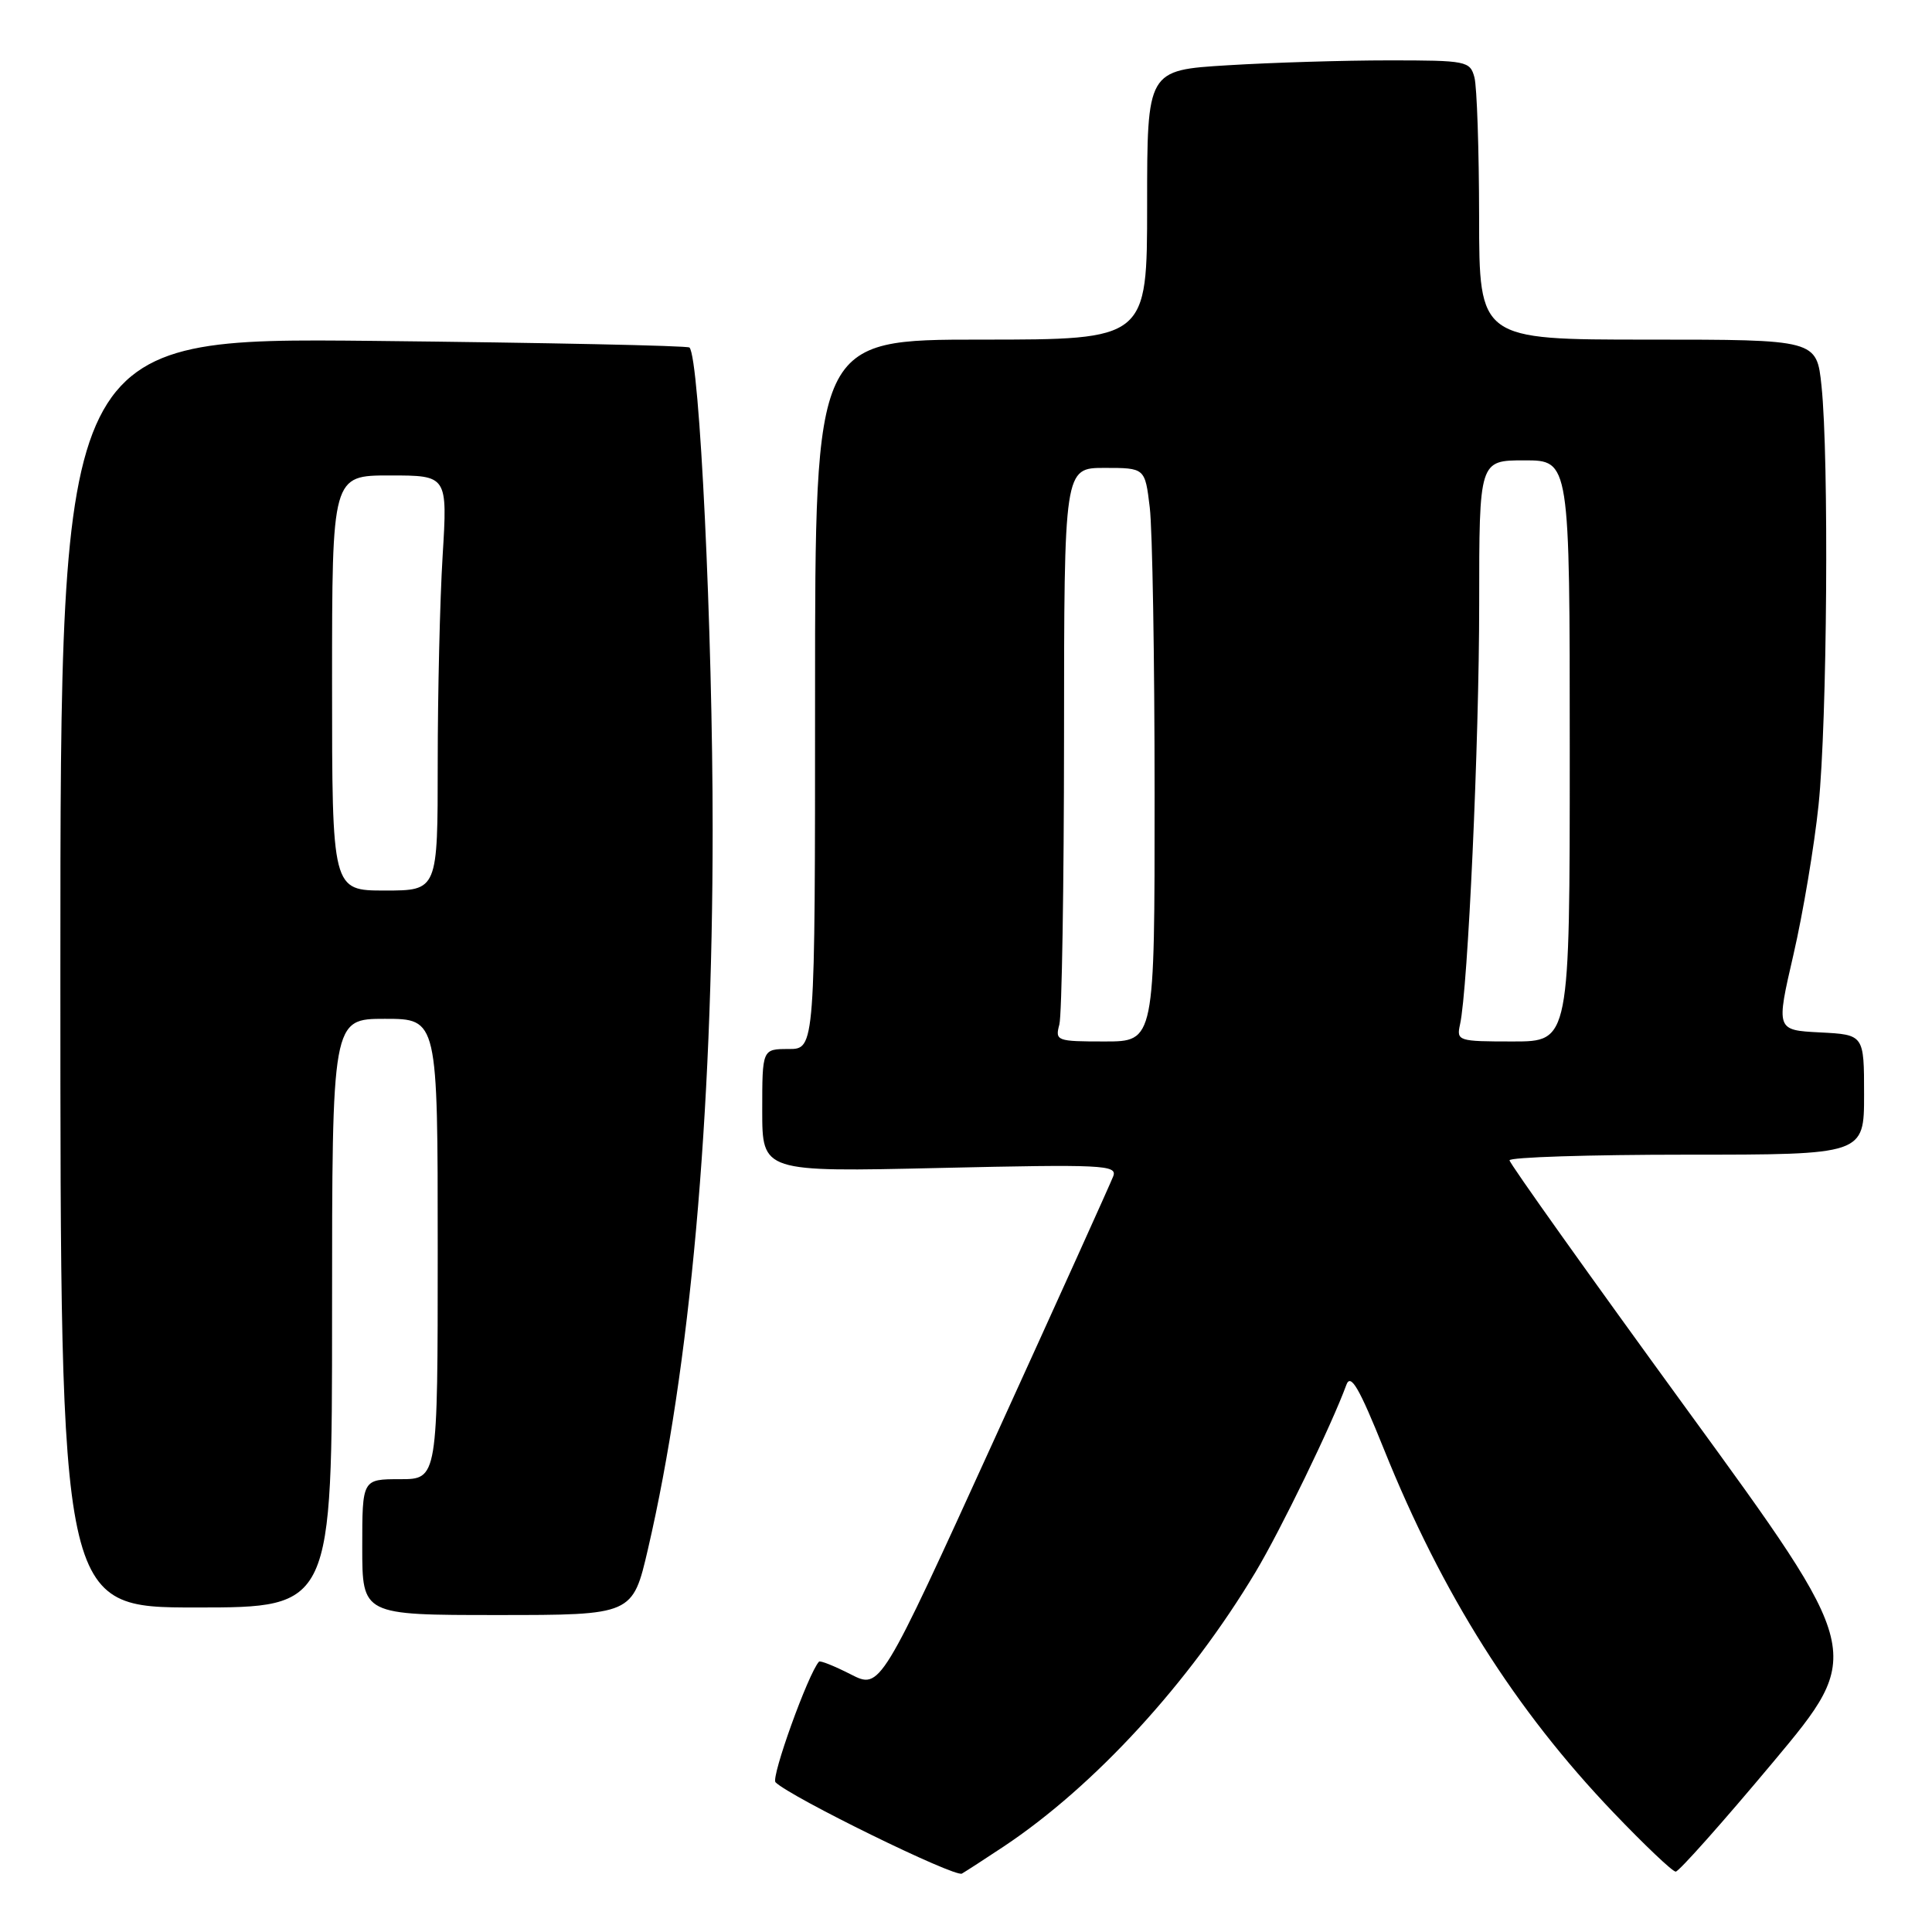 <?xml version="1.0" encoding="UTF-8" standalone="no"?>
<!DOCTYPE svg PUBLIC "-//W3C//DTD SVG 1.1//EN" "http://www.w3.org/Graphics/SVG/1.1/DTD/svg11.dtd" >
<svg xmlns="http://www.w3.org/2000/svg" xmlns:xlink="http://www.w3.org/1999/xlink" version="1.1" viewBox="0 0 256 256">
 <g >
 <path fill="currentColor"
d=" M 133.00 244.67 C 145.03 236.66 157.55 223.02 166.37 208.30 C 169.68 202.77 176.46 188.81 178.40 183.50 C 178.97 181.94 180.08 183.84 183.37 192.01 C 191.10 211.24 200.77 226.55 213.76 240.14 C 217.89 244.46 221.61 248.00 222.04 248.00 C 222.46 248.00 228.26 241.48 234.92 233.52 C 247.03 219.04 247.03 219.04 223.53 186.77 C 210.61 169.02 200.03 154.16 200.02 153.75 C 200.01 153.34 210.57 153.00 223.50 153.00 C 247.00 153.00 247.00 153.00 247.00 145.05 C 247.00 137.10 247.00 137.10 241.16 136.80 C 235.33 136.50 235.33 136.50 237.64 126.50 C 238.91 121.00 240.41 112.06 240.97 106.64 C 242.11 95.70 242.36 60.71 241.36 51.15 C 240.72 45.00 240.72 45.00 218.36 45.00 C 196.00 45.00 196.00 45.00 195.99 28.75 C 195.98 19.81 195.70 11.49 195.37 10.25 C 194.79 8.09 194.32 8.00 184.04 8.00 C 178.14 8.00 168.52 8.29 162.66 8.65 C 152.00 9.30 152.00 9.30 152.00 27.15 C 152.00 45.00 152.00 45.00 130.00 45.00 C 108.00 45.00 108.00 45.00 108.00 92.00 C 108.00 139.00 108.00 139.00 104.50 139.00 C 101.00 139.00 101.00 139.00 101.00 147.15 C 101.00 155.30 101.00 155.30 124.56 154.76 C 146.11 154.27 148.08 154.36 147.51 155.86 C 147.17 156.76 140.09 172.43 131.77 190.68 C 116.65 223.86 116.65 223.86 112.73 221.86 C 110.57 220.76 108.68 220.00 108.52 220.18 C 107.10 221.73 102.13 235.53 102.76 236.16 C 104.71 238.11 126.53 248.80 127.46 248.26 C 128.03 247.93 130.53 246.31 133.00 244.67 Z  M 85.86 205.25 C 91.44 181.22 94.42 148.07 94.43 110.00 C 94.44 83.70 92.70 47.46 91.36 46.05 C 91.12 45.80 72.27 45.41 49.47 45.17 C 8.00 44.75 8.00 44.75 8.00 128.87 C 8.00 213.00 8.00 213.00 26.00 213.00 C 44.00 213.00 44.00 213.00 44.00 174.00 C 44.00 135.00 44.00 135.00 51.00 135.00 C 58.00 135.00 58.00 135.00 58.00 165.50 C 58.00 196.00 58.00 196.00 53.00 196.00 C 48.00 196.00 48.00 196.00 48.00 205.00 C 48.00 214.00 48.00 214.00 65.92 214.00 C 83.83 214.00 83.83 214.00 85.86 205.25 Z  M 140.37 135.75 C 140.70 134.51 140.98 117.41 140.99 97.75 C 141.00 62.00 141.00 62.00 146.36 62.00 C 151.72 62.00 151.72 62.00 152.35 67.25 C 152.70 70.14 152.99 87.24 152.99 105.25 C 153.00 138.00 153.00 138.00 146.38 138.00 C 140.01 138.00 139.79 137.92 140.37 135.75 Z  M 193.46 135.75 C 194.51 131.07 196.00 98.33 196.00 80.04 C 196.00 61.00 196.00 61.00 202.00 61.00 C 208.00 61.00 208.00 61.00 208.00 99.50 C 208.00 138.00 208.00 138.00 200.48 138.00 C 193.20 138.00 192.98 137.93 193.46 135.75 Z  M 44.00 90.50 C 44.00 63.00 44.00 63.00 51.65 63.00 C 59.30 63.00 59.30 63.00 58.65 73.66 C 58.29 79.52 58.00 91.89 58.00 101.16 C 58.00 118.00 58.00 118.00 51.00 118.00 C 44.00 118.00 44.00 118.00 44.00 90.50 Z "/>
</g>
</svg>